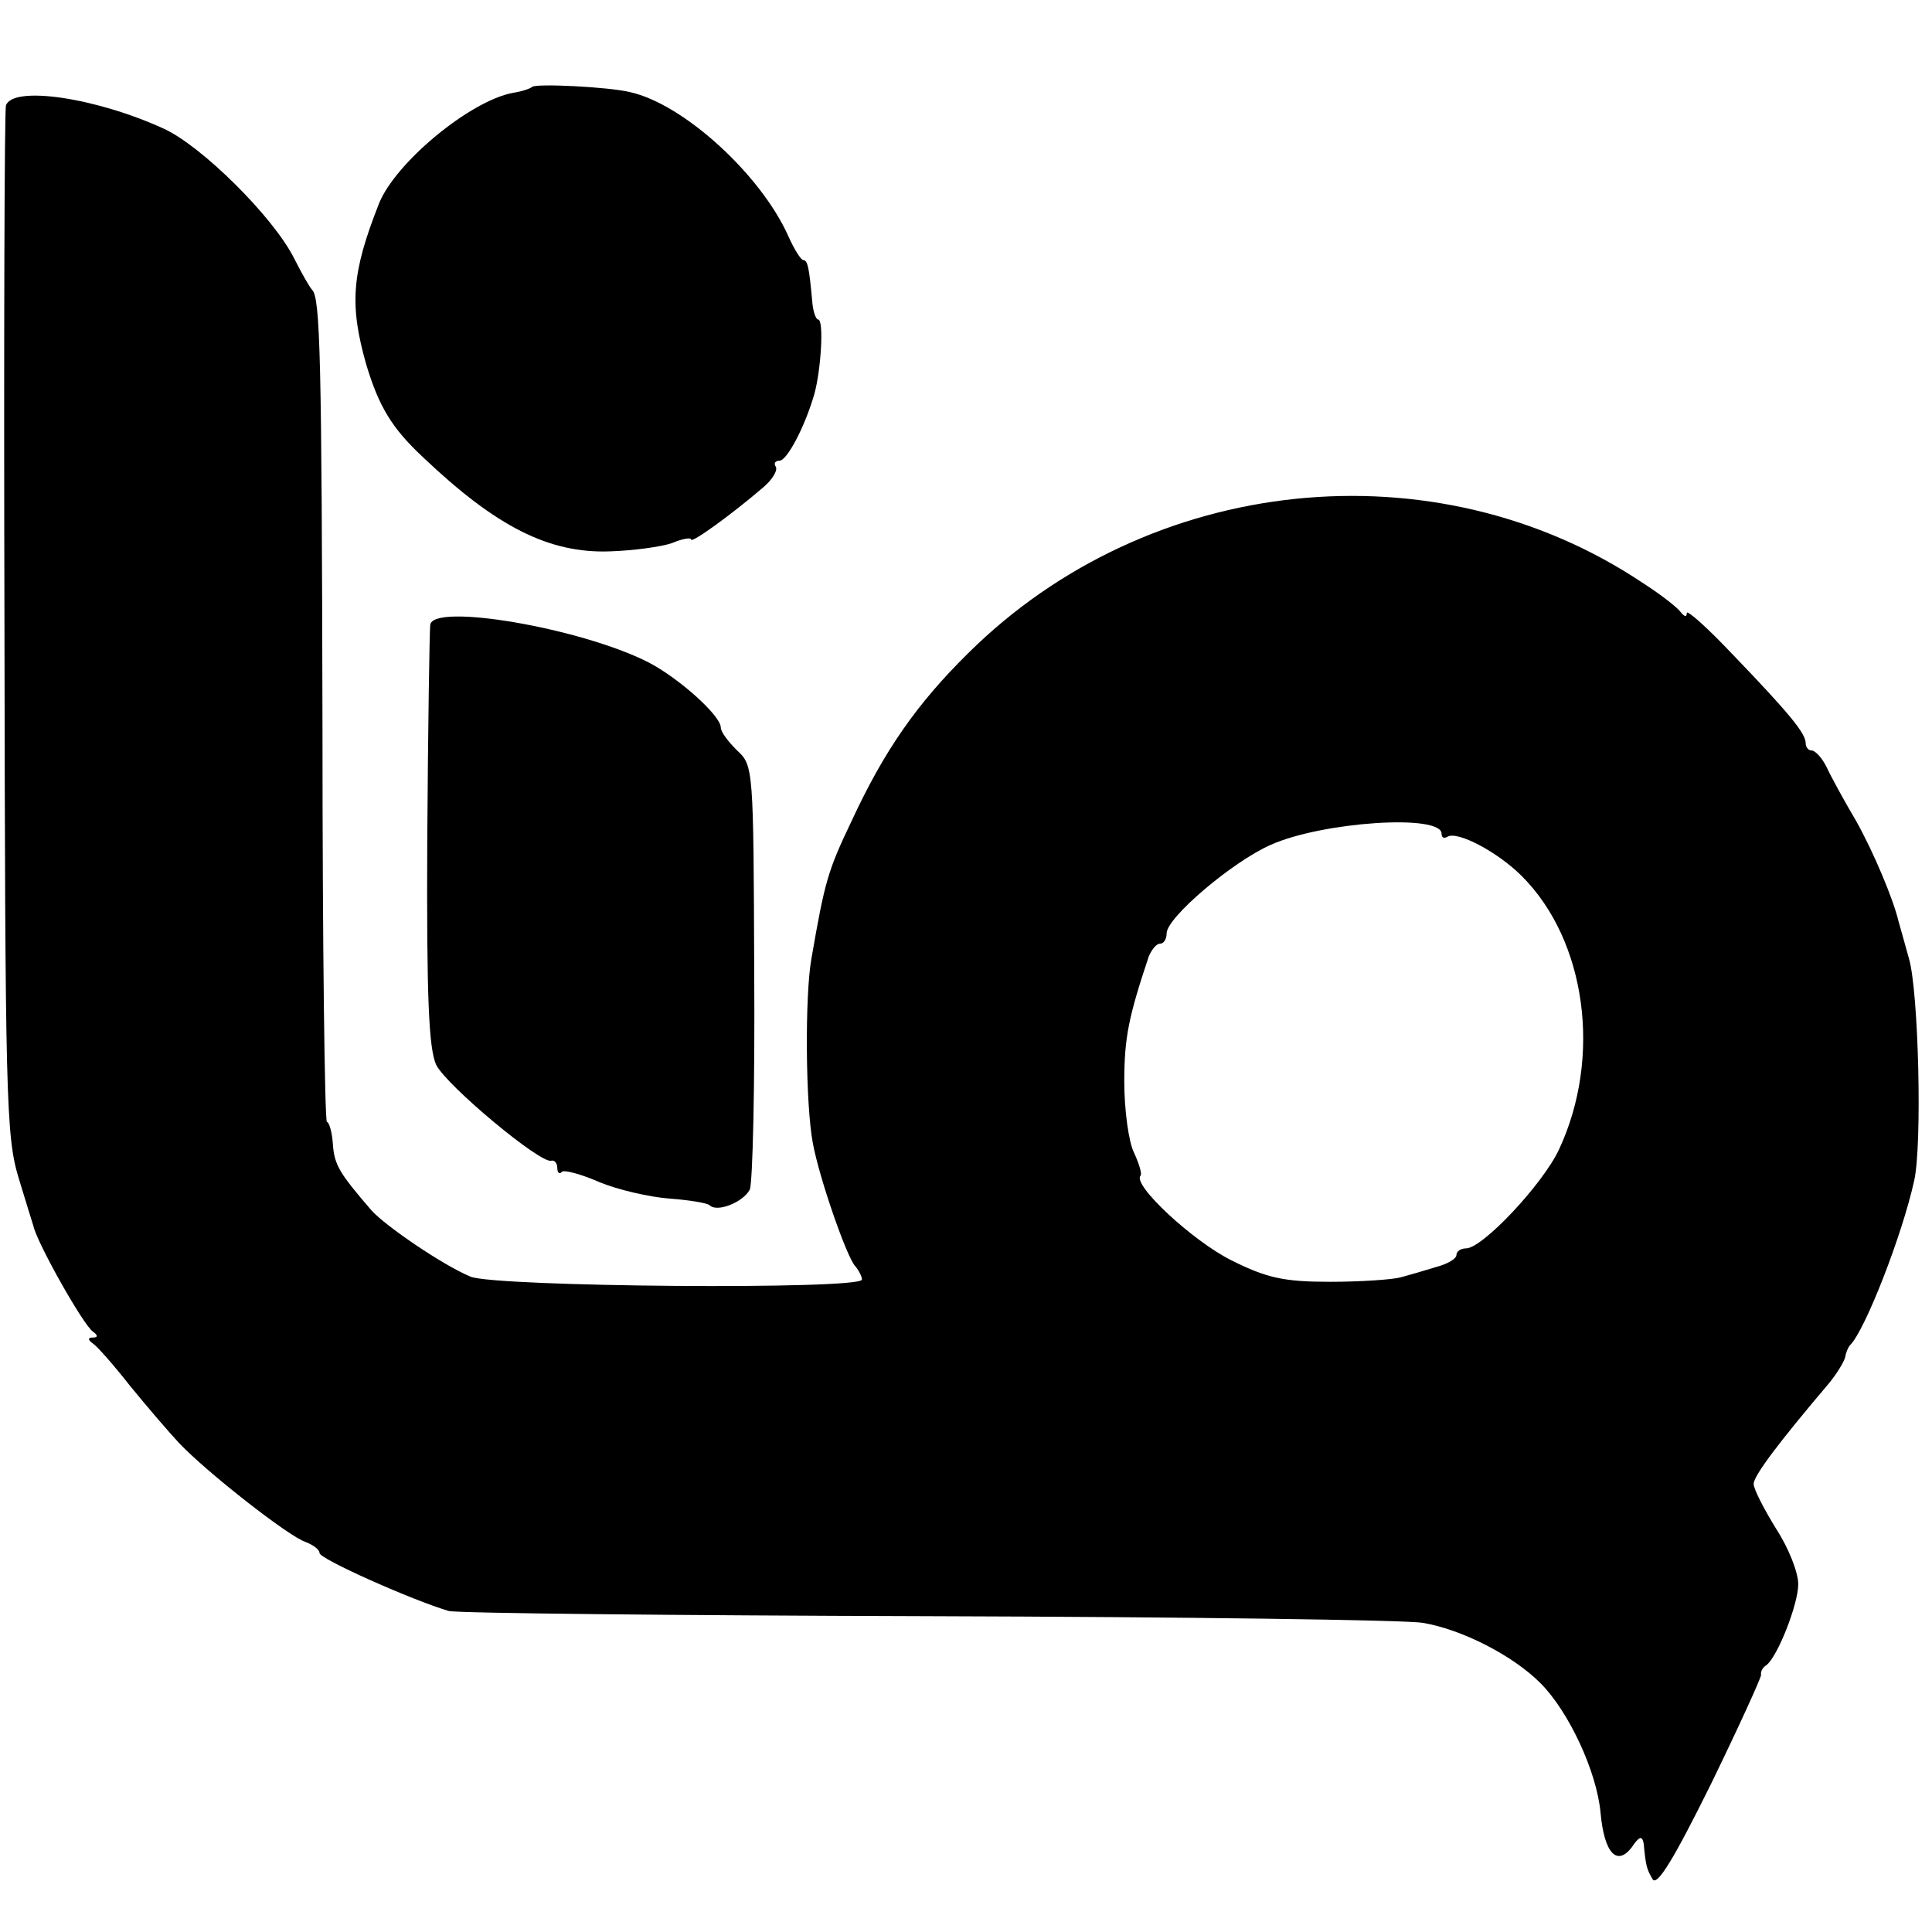 <?xml version="1.0" standalone="no"?>
<!DOCTYPE svg PUBLIC "-//W3C//DTD SVG 20010904//EN"
 "http://www.w3.org/TR/2001/REC-SVG-20010904/DTD/svg10.dtd">
<svg version="1.0" xmlns="http://www.w3.org/2000/svg"
 width="260pt" height="260pt" viewBox="0 0 260 260"
 preserveAspectRatio="xMidYMid meet">
<g transform="translate(0,260) scale(0.1,-0.1)"
fill="#000000" stroke="none">
<path d="M716 2483 c-2 -2 -13 -6 -26 -8 -58 -11 -158 -94 -180 -149 -37 -94
-40 -136 -17 -217 17 -56 34 -85 77 -125 98 -93 169 -129 251 -126 31 1 68 6
83 11 14 6 26 8 26 5 0 -6 55 34 97 70 12 10 20 23 17 28 -3 4 -1 8 5 8 10 0
34 45 47 90 9 33 13 100 5 100 -3 0 -7 11 -8 25 -4 44 -6 55 -12 55 -3 0 -12
14 -20 32 -37 83 -141 178 -213 194 -28 7 -127 12 -132 7z"/>
<path d="M8 2458 c-2 -7 -3 -321 -2 -698 1 -635 2 -689 19 -745 10 -33 19 -62
20 -65 5 -23 67 -133 80 -142 7 -5 7 -8 0 -8 -7 0 -7 -3 0 -8 6 -4 28 -29 50
-57 22 -27 52 -62 66 -77 38 -40 148 -126 170 -133 10 -4 19 -10 19 -15 0 -8
126 -64 174 -78 11 -3 302 -6 646 -7 344 -1 643 -5 665 -9 53 -9 121 -44 158
-81 38 -38 76 -119 81 -175 5 -54 22 -72 42 -46 10 15 14 16 16 5 3 -31 4 -34
12 -48 6 -10 29 28 78 127 38 78 68 144 68 148 -1 4 2 10 7 13 15 11 43 82 43
109 0 16 -13 49 -30 75 -16 26 -30 53 -30 60 0 11 34 56 101 135 10 12 20 28
22 35 1 6 4 14 7 17 20 20 70 148 86 221 11 48 6 255 -7 299 -7 25 -13 47 -14
50 -7 30 -34 94 -57 135 -16 27 -34 60 -40 73 -6 12 -15 22 -20 22 -4 0 -8 4
-8 10 0 13 -22 40 -98 119 -34 36 -62 61 -62 56 0 -6 -3 -5 -8 1 -4 6 -27 24
-52 40 -279 186 -664 146 -907 -95 -69 -68 -113 -131 -157 -226 -32 -67 -36
-81 -54 -185 -9 -50 -8 -197 2 -249 9 -48 46 -154 57 -165 5 -6 9 -14 9 -18 0
-14 -495 -10 -527 4 -38 16 -114 68 -133 89 -43 50 -50 61 -52 89 -1 16 -5 30
-8 30 -3 0 -6 237 -6 528 -1 504 -3 581 -14 592 -3 3 -14 22 -24 42 -28 56
-125 152 -176 175 -92 42 -203 58 -212 31z m1932 -980 c0 -5 3 -7 8 -4 13 8
67 -20 100 -53 87 -87 108 -244 50 -368 -22 -47 -103 -133 -125 -133 -7 0 -13
-4 -13 -9 0 -5 -12 -12 -27 -16 -16 -5 -37 -11 -48 -14 -11 -3 -54 -6 -95 -6
-62 0 -85 5 -133 29 -52 26 -134 102 -122 114 2 2 -2 16 -9 31 -7 14 -13 57
-13 95 0 60 6 88 33 169 4 9 10 17 15 17 5 0 9 6 9 14 0 21 88 96 140 119 69
31 230 42 230 15z"/>
<path d="M579 1759 c-1 -8 -3 -138 -4 -289 -1 -213 2 -281 12 -303 14 -28 141
-134 155 -129 4 1 8 -3 8 -10 0 -6 3 -9 6 -5 3 3 26 -3 51 -14 24 -10 67 -20
94 -22 27 -2 51 -6 54 -9 10 -10 45 4 54 21 4 9 7 141 6 293 -1 273 -1 278
-23 298 -12 12 -22 25 -22 31 0 16 -57 67 -98 88 -91 46 -290 80 -293 50z"/>
</g>
</svg>
